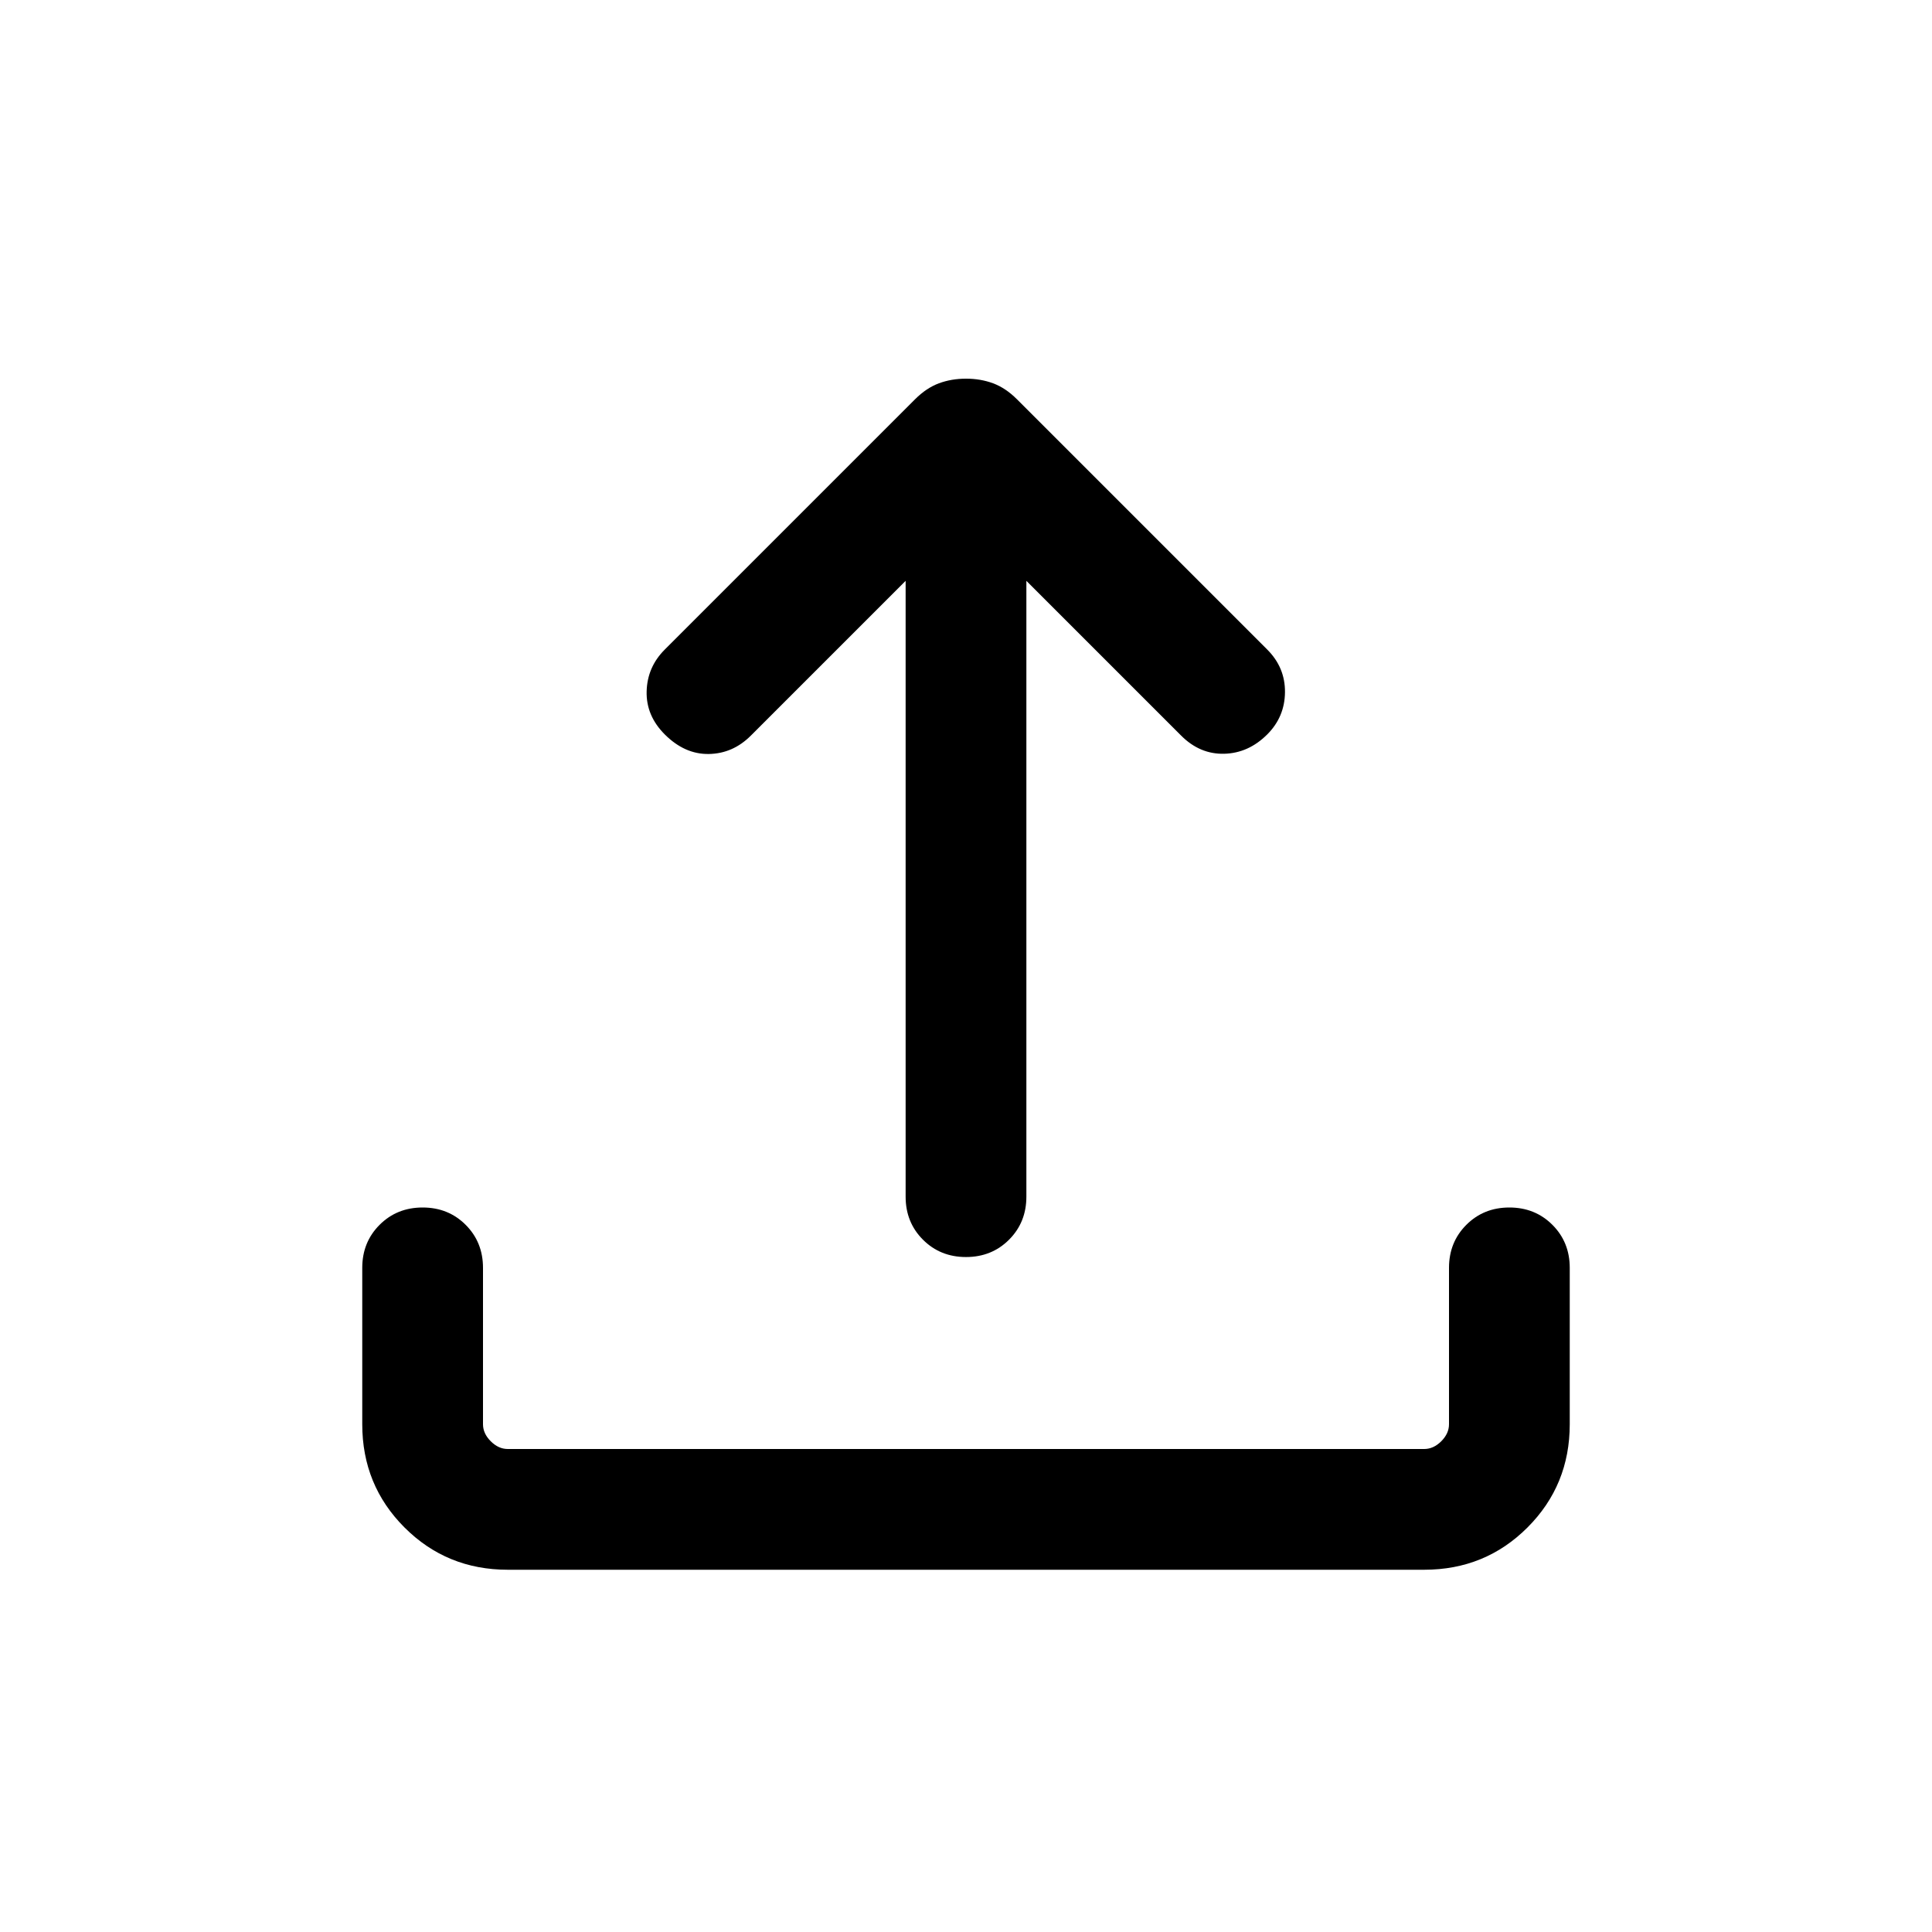 <!-- upload_FILL0_wght300_GRAD0_opsz24.svg -->
<svg viewBox="0 96 960 960" xmlns="http://www.w3.org/2000/svg">
  <path d="M480 720.614q-12.769 0-21.384-8.615t-8.615-21.384V384.614l-76.923 76.923q-8.923 8.923-20.885 9.115-11.961.192-21.884-9.731-9.307-9.307-8.999-21.384.307-12.076 8.999-20.768l124.384-124.384q5.615-5.615 11.846-7.923 6.23-2.307 13.461-2.307t13.461 2.307q6.231 2.308 11.846 7.923l124.384 124.384q8.923 8.922 8.807 21.191-.115 12.269-8.807 20.961-9.308 9.308-21.384 9.616-12.077.307-21.385-9l-76.923-76.923v306.001q0 12.769-8.615 21.384T480 720.614ZM252.309 875.999q-30.308 0-51.308-21t-21-51.308v-77.692q0-12.769 8.616-21.384Q197.232 696 210.001 696t21.384 8.615Q240 713.23 240 725.999v77.692q0 4.616 3.846 8.463 3.847 3.846 8.463 3.846h455.382q4.616 0 8.463-3.846 3.846-3.847 3.846-8.463v-77.692q0-12.769 8.615-21.384T749.999 696q12.769 0 21.384 8.615 8.616 8.615 8.616 21.384v77.692q0 30.308-21 51.308t-51.308 21H252.309Z"/>
</svg>
